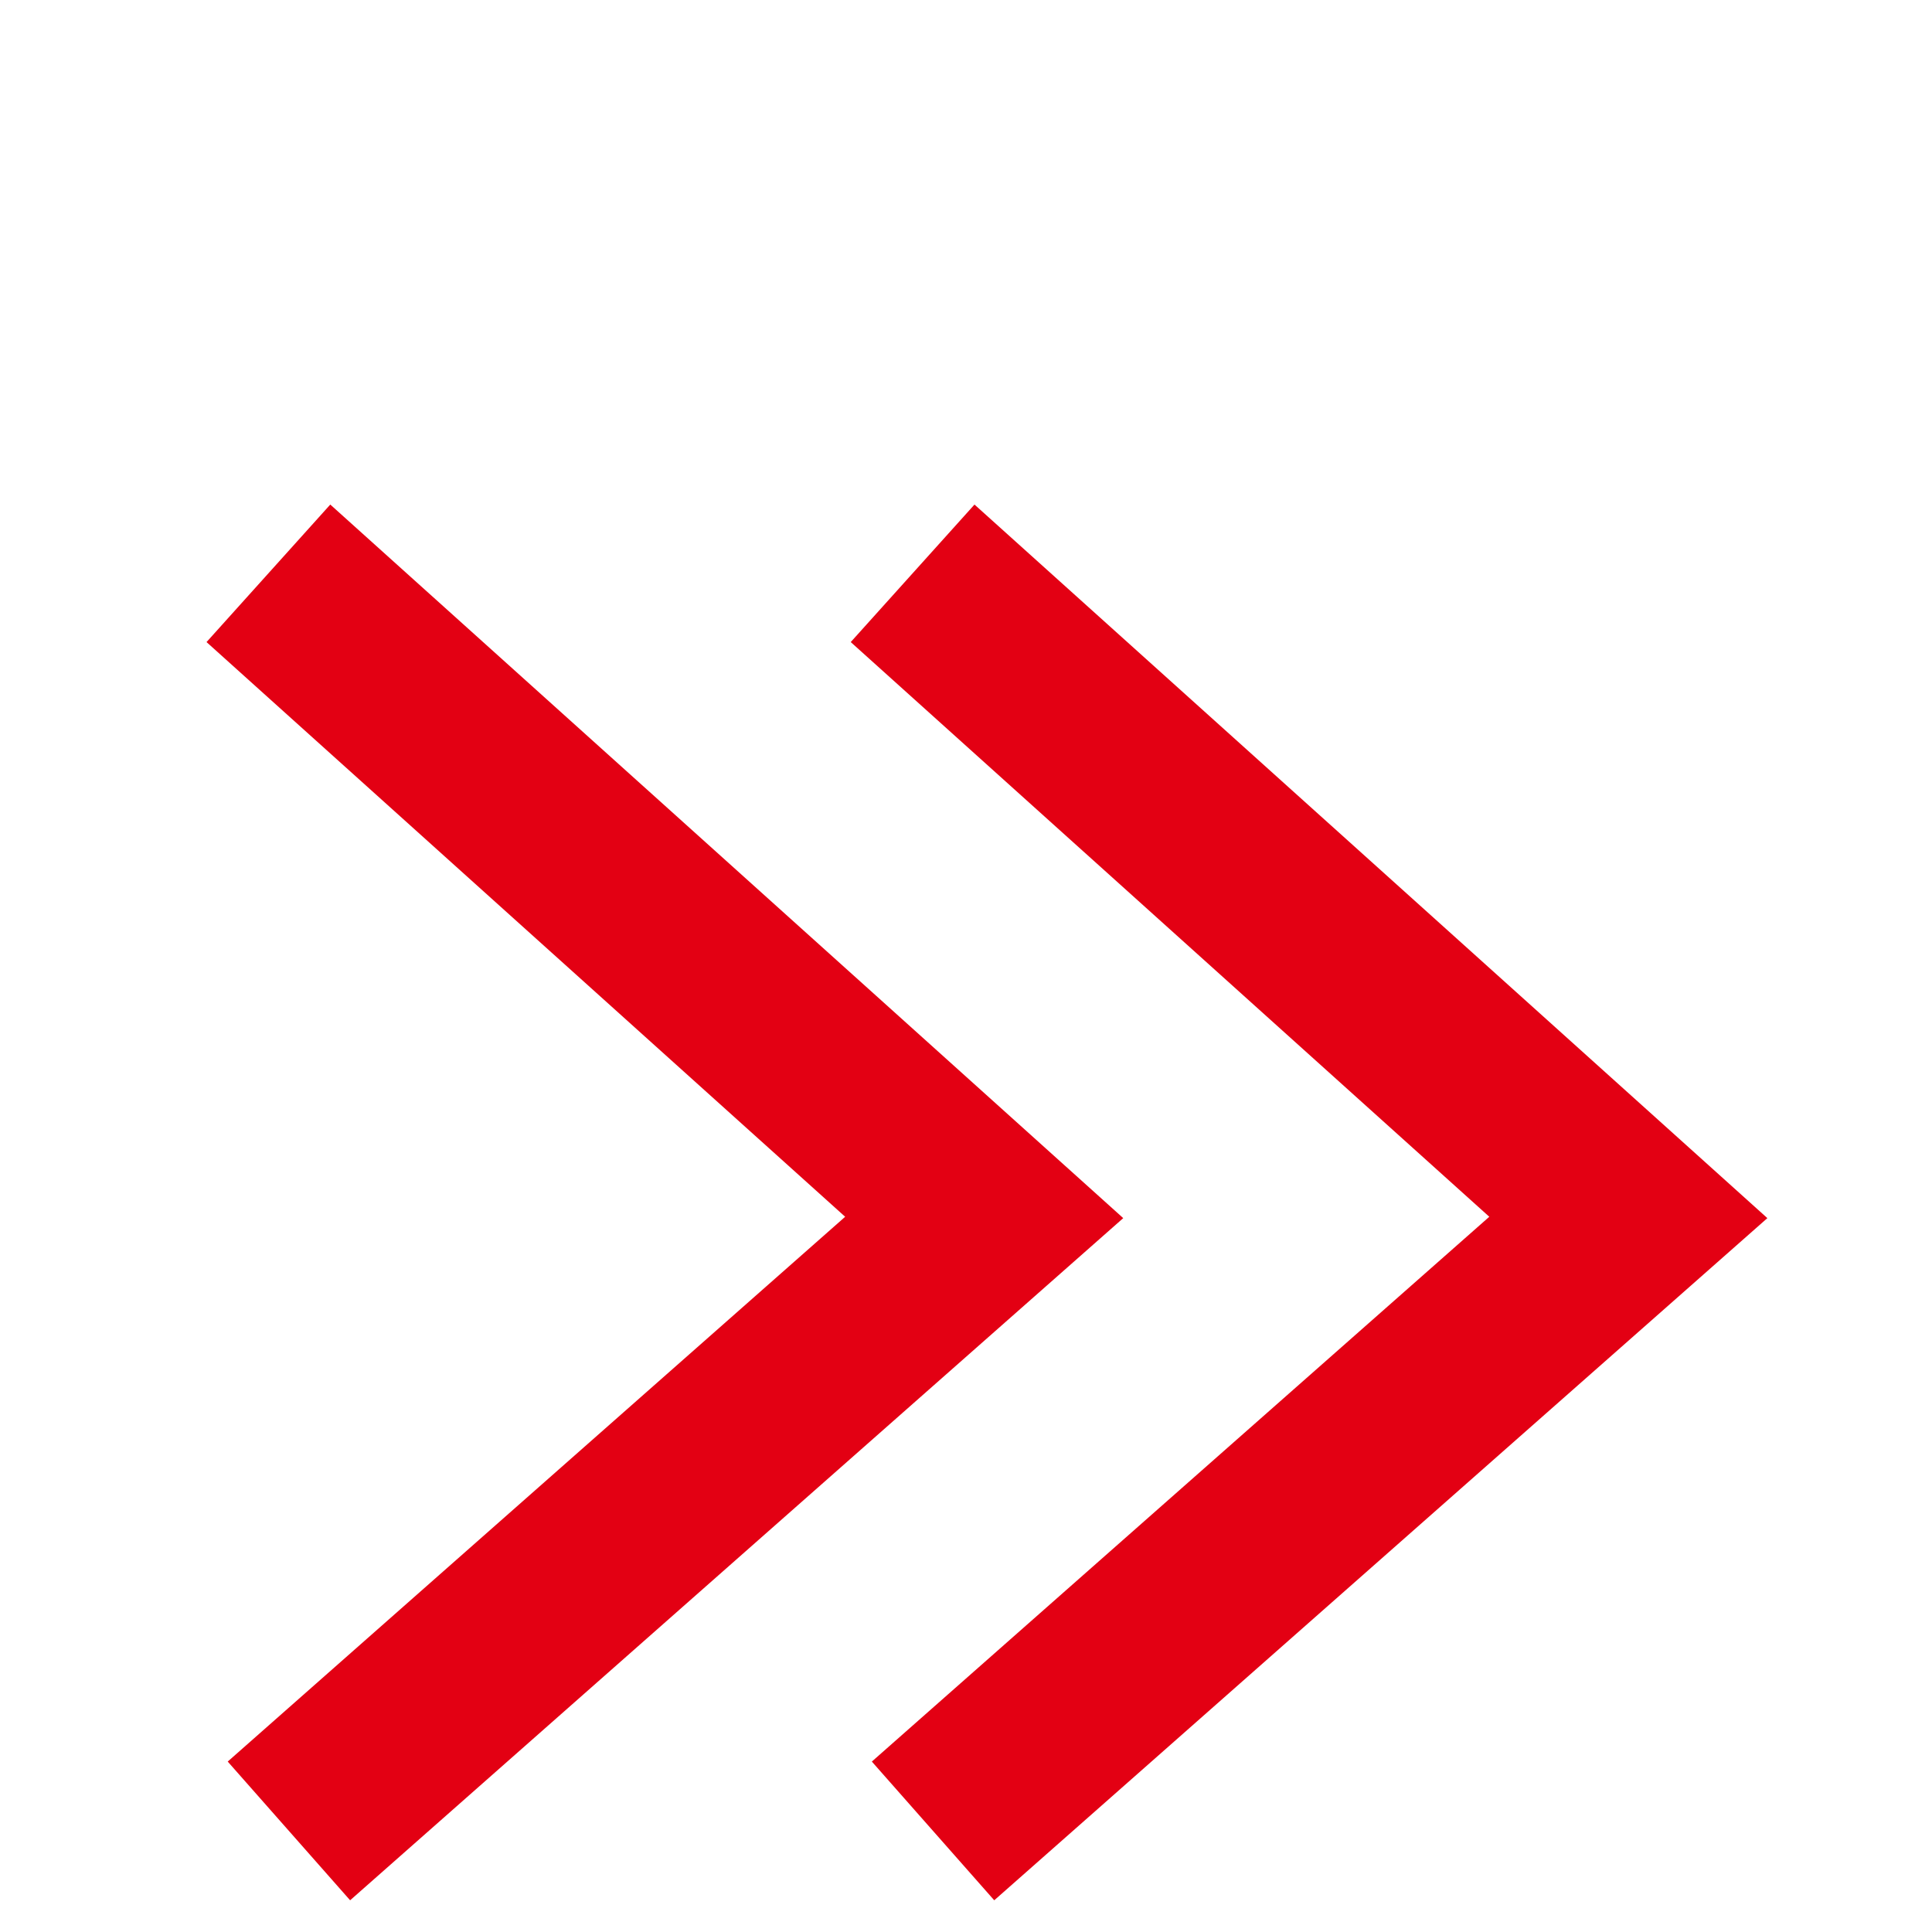 <?xml version="1.0" encoding="UTF-8" standalone="no"?>
<!-- Generator: Adobe Illustrator 23.0.6, SVG Export Plug-In . SVG Version: 6.00 Build 0)  -->

<svg
   xmlns:dc="http://purl.org/dc/elements/1.1/"
   xmlns:cc="http://creativecommons.org/ns#"
   xmlns:rdf="http://www.w3.org/1999/02/22-rdf-syntax-ns#"
   xmlns:svg="http://www.w3.org/2000/svg"
   xmlns="http://www.w3.org/2000/svg"
   xmlns:sodipodi="http://sodipodi.sourceforge.net/DTD/sodipodi-0.dtd"
   xmlns:inkscape="http://www.inkscape.org/namespaces/inkscape"
   version="1.1"
   id="Vrstva_1"
   x="0px"
   y="0px"
   viewBox="0 0 30 30"
   style="enable-background:new 0 0 30 30;"
   xml:space="preserve"
   sodipodi:docname="arrows.svg"
   inkscape:version="0.92.4 (5da689c313, 2019-01-14)"><defs
   id="defs15" /><sodipodi:namedview
   pagecolor="#ffffff"
   bordercolor="#666666"
   borderopacity="1"
   objecttolerance="10"
   gridtolerance="10"
   guidetolerance="10"
   inkscape:pageopacity="0"
   inkscape:pageshadow="2"
   inkscape:window-width="1920"
   inkscape:window-height="1017"
   id="namedview13"
   showgrid="false"
   inkscape:zoom="2.7812867"
   inkscape:cx="-177.41109"
   inkscape:cy="54.05338"
   inkscape:window-x="-8"
   inkscape:window-y="-8"
   inkscape:window-maximized="1"
   inkscape:current-layer="Vrstva_1" />
<style
   type="text/css"
   id="style2">
	.st0{fill:#E10F1A;}
</style>

<style
   id="style824"
   type="text/css">
	.st0{fill:#E10F1A;}
</style><style
   id="style851"
   type="text/css">
	.st0{fill:#E10F1A;}
</style><style
   id="style899"
   type="text/css">
	.st0{fill:#E10F1A;}
</style><style
   id="style921"
   type="text/css">
	.st0{fill:#E10F1A;}
</style><style
   id="style951"
   type="text/css">
	.st0{fill:#E10F1A;}
</style><style
   id="style976"
   type="text/css">
	.st0{fill:#E10F1A;}
</style><style
   id="style998"
   type="text/css">
	.st0{fill:#E10F1A;}
</style><style
   id="style1022"
   type="text/css">
	.st0{fill:#E10F1A;}
</style><style
   id="style1041"
   type="text/css">
	.st0{fill:#E10F1A;}
</style><g
   id="g825"
   transform="matrix(1.249,0,0,1.249,-4.258,-0.6)"><path
     inkscape:connector-curvature="0"
     id="path1065"
     d="m 14.755,7.608 8.898,8.008 -8.644,7.627"
     style="fill:none;fill-opacity:1;stroke:#e30013;stroke-width:2.3;stroke-linecap:butt;stroke-linejoin:miter;stroke-miterlimit:4;stroke-dasharray:none;stroke-opacity:1" /><path
     style="fill:none;fill-opacity:1;stroke:#e30013;stroke-width:2.3;stroke-linecap:butt;stroke-linejoin:miter;stroke-miterlimit:4;stroke-dasharray:none;stroke-opacity:1"
     d="M 6.746,7.608 15.645,15.616 7.001,23.243"
     id="path1067"
     inkscape:connector-curvature="0" /></g></svg>